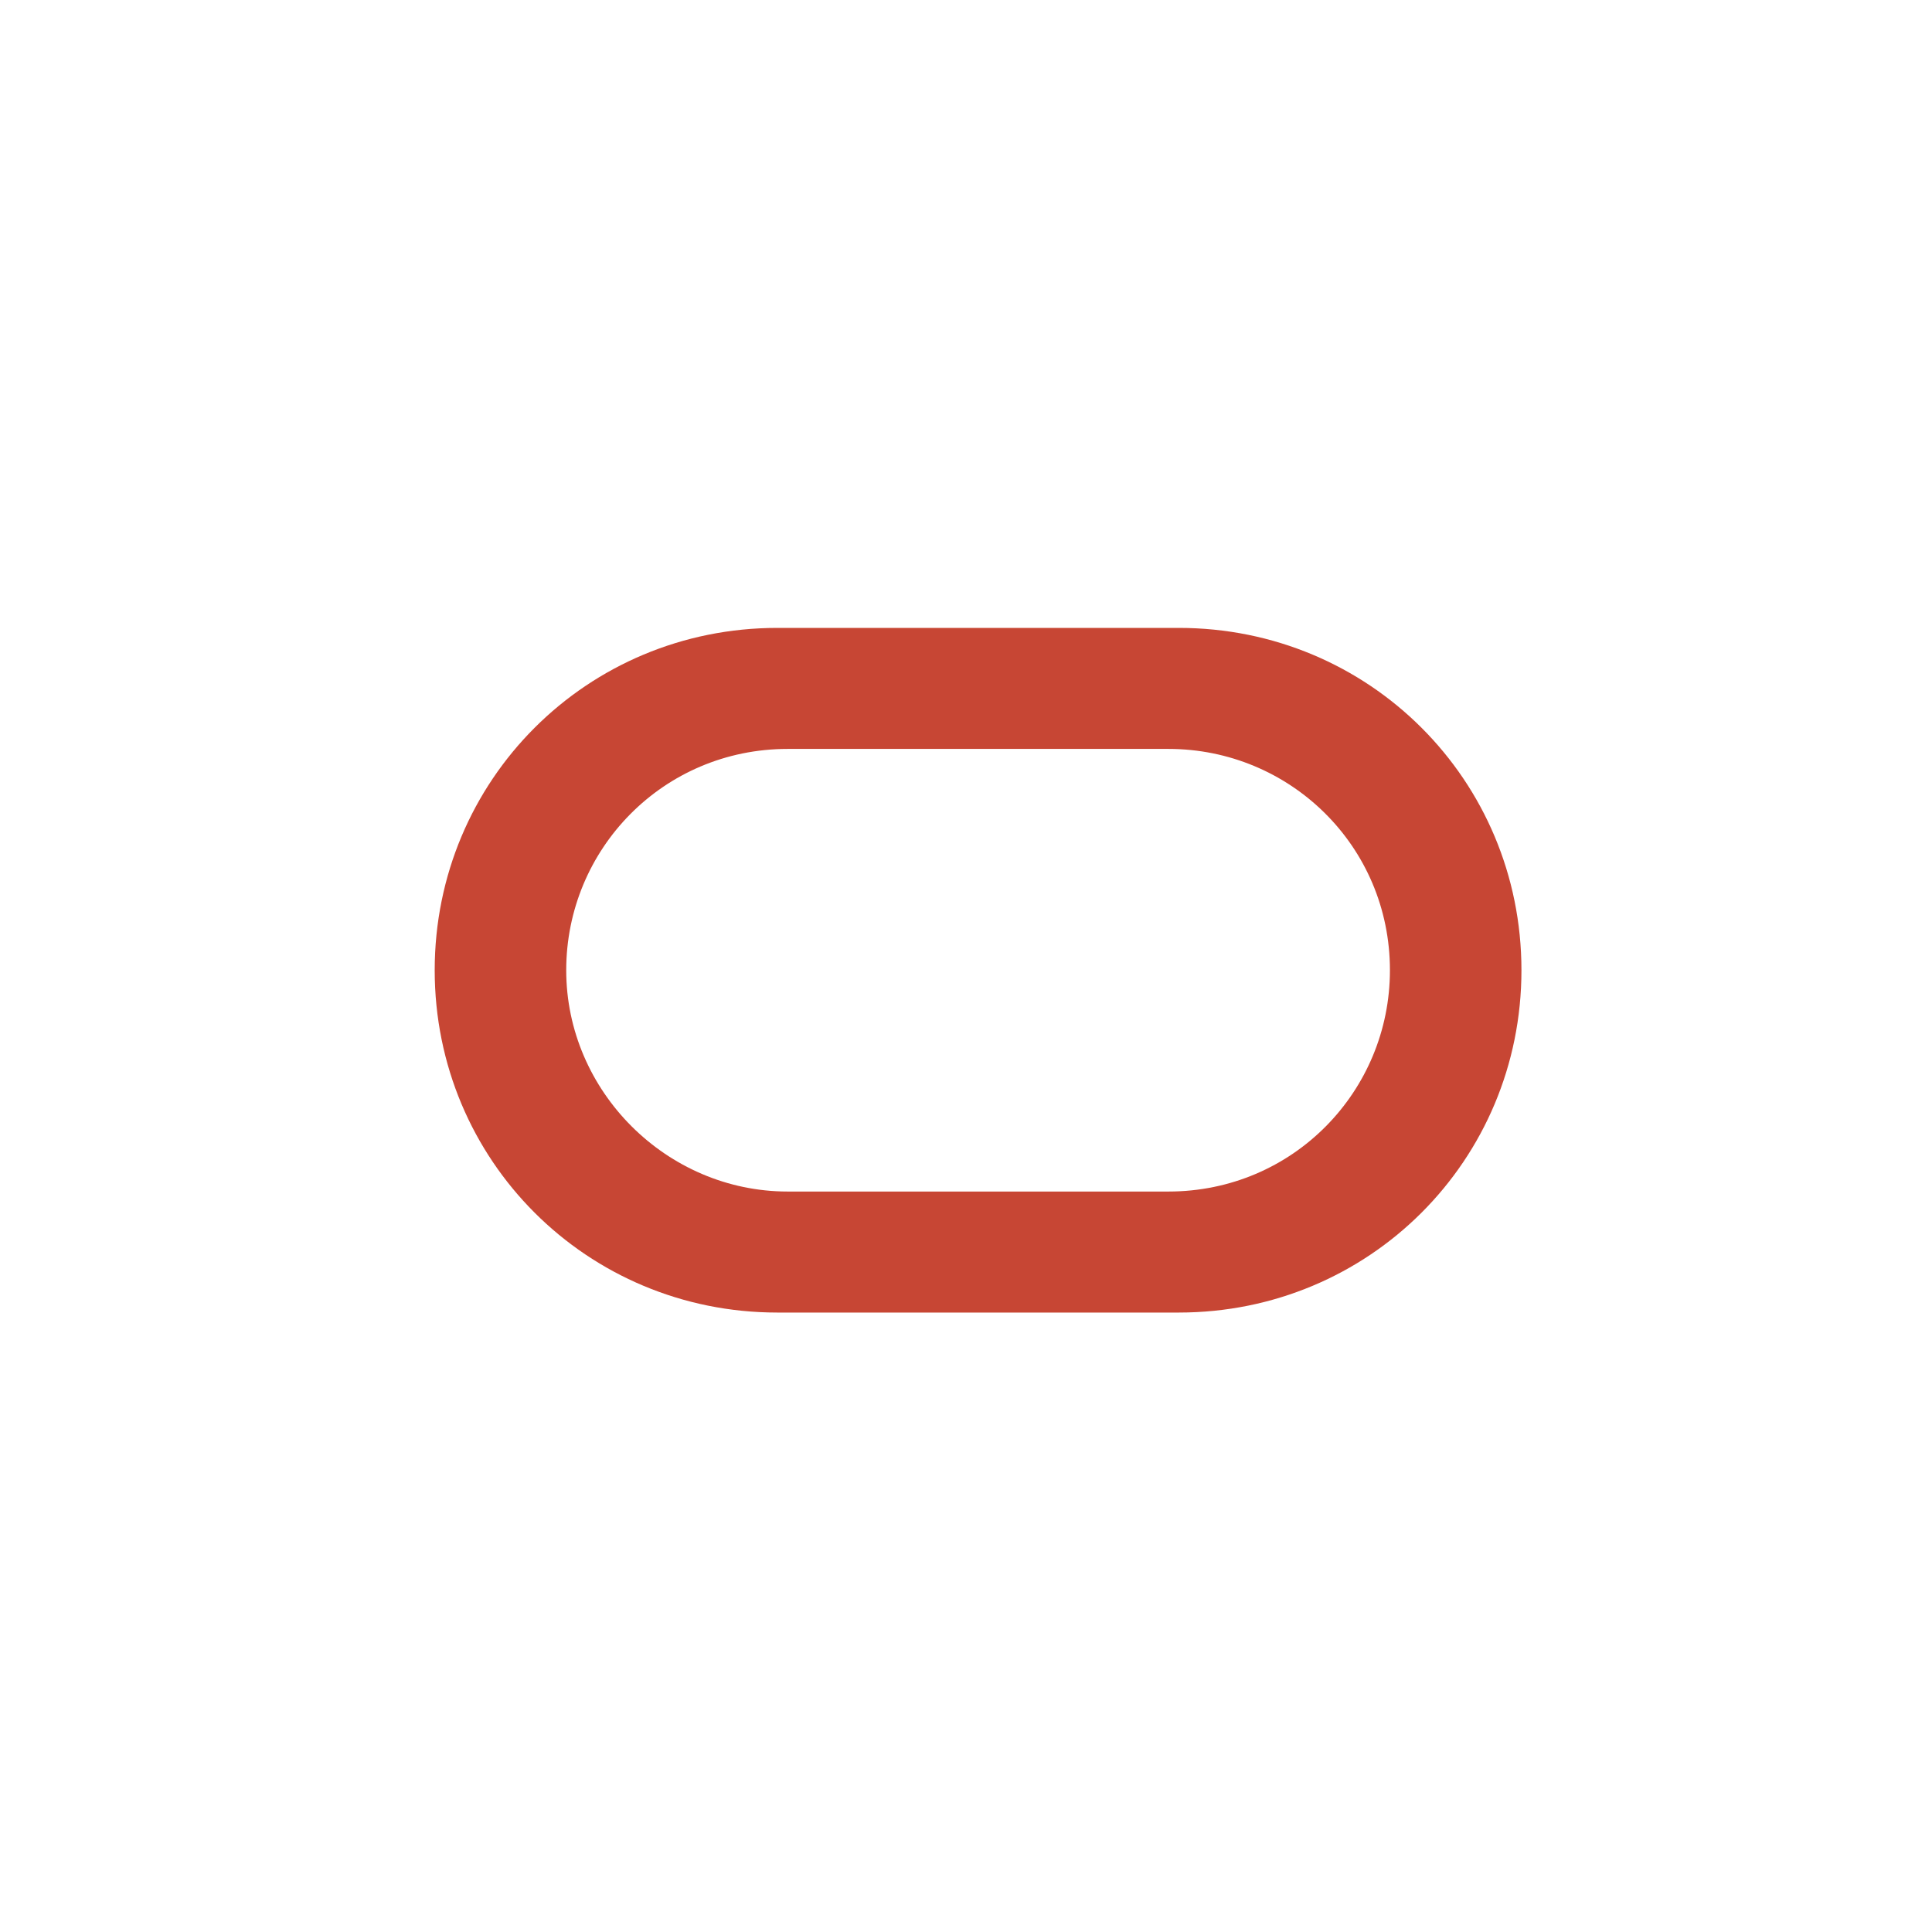 <svg width="80" height="80" viewBox="0 0 80 80" fill="none" xmlns="http://www.w3.org/2000/svg">
<path d="M32.188 54.35C24.306 54.35 18 48.05 18 40.175C18 32.3 24.306 26 32.188 26H48.812C56.694 26 63 32.3 63 40.175C63 48.05 56.694 54.35 48.812 54.35H32.188ZM48.382 49.339C53.541 49.339 57.554 45.186 57.554 40.175C57.554 35.02 53.398 31.011 48.382 31.011H32.618C27.459 31.011 23.446 35.164 23.446 40.175C23.446 45.186 27.602 49.339 32.618 49.339H48.382Z" fill="#C74634"/>
</svg>
